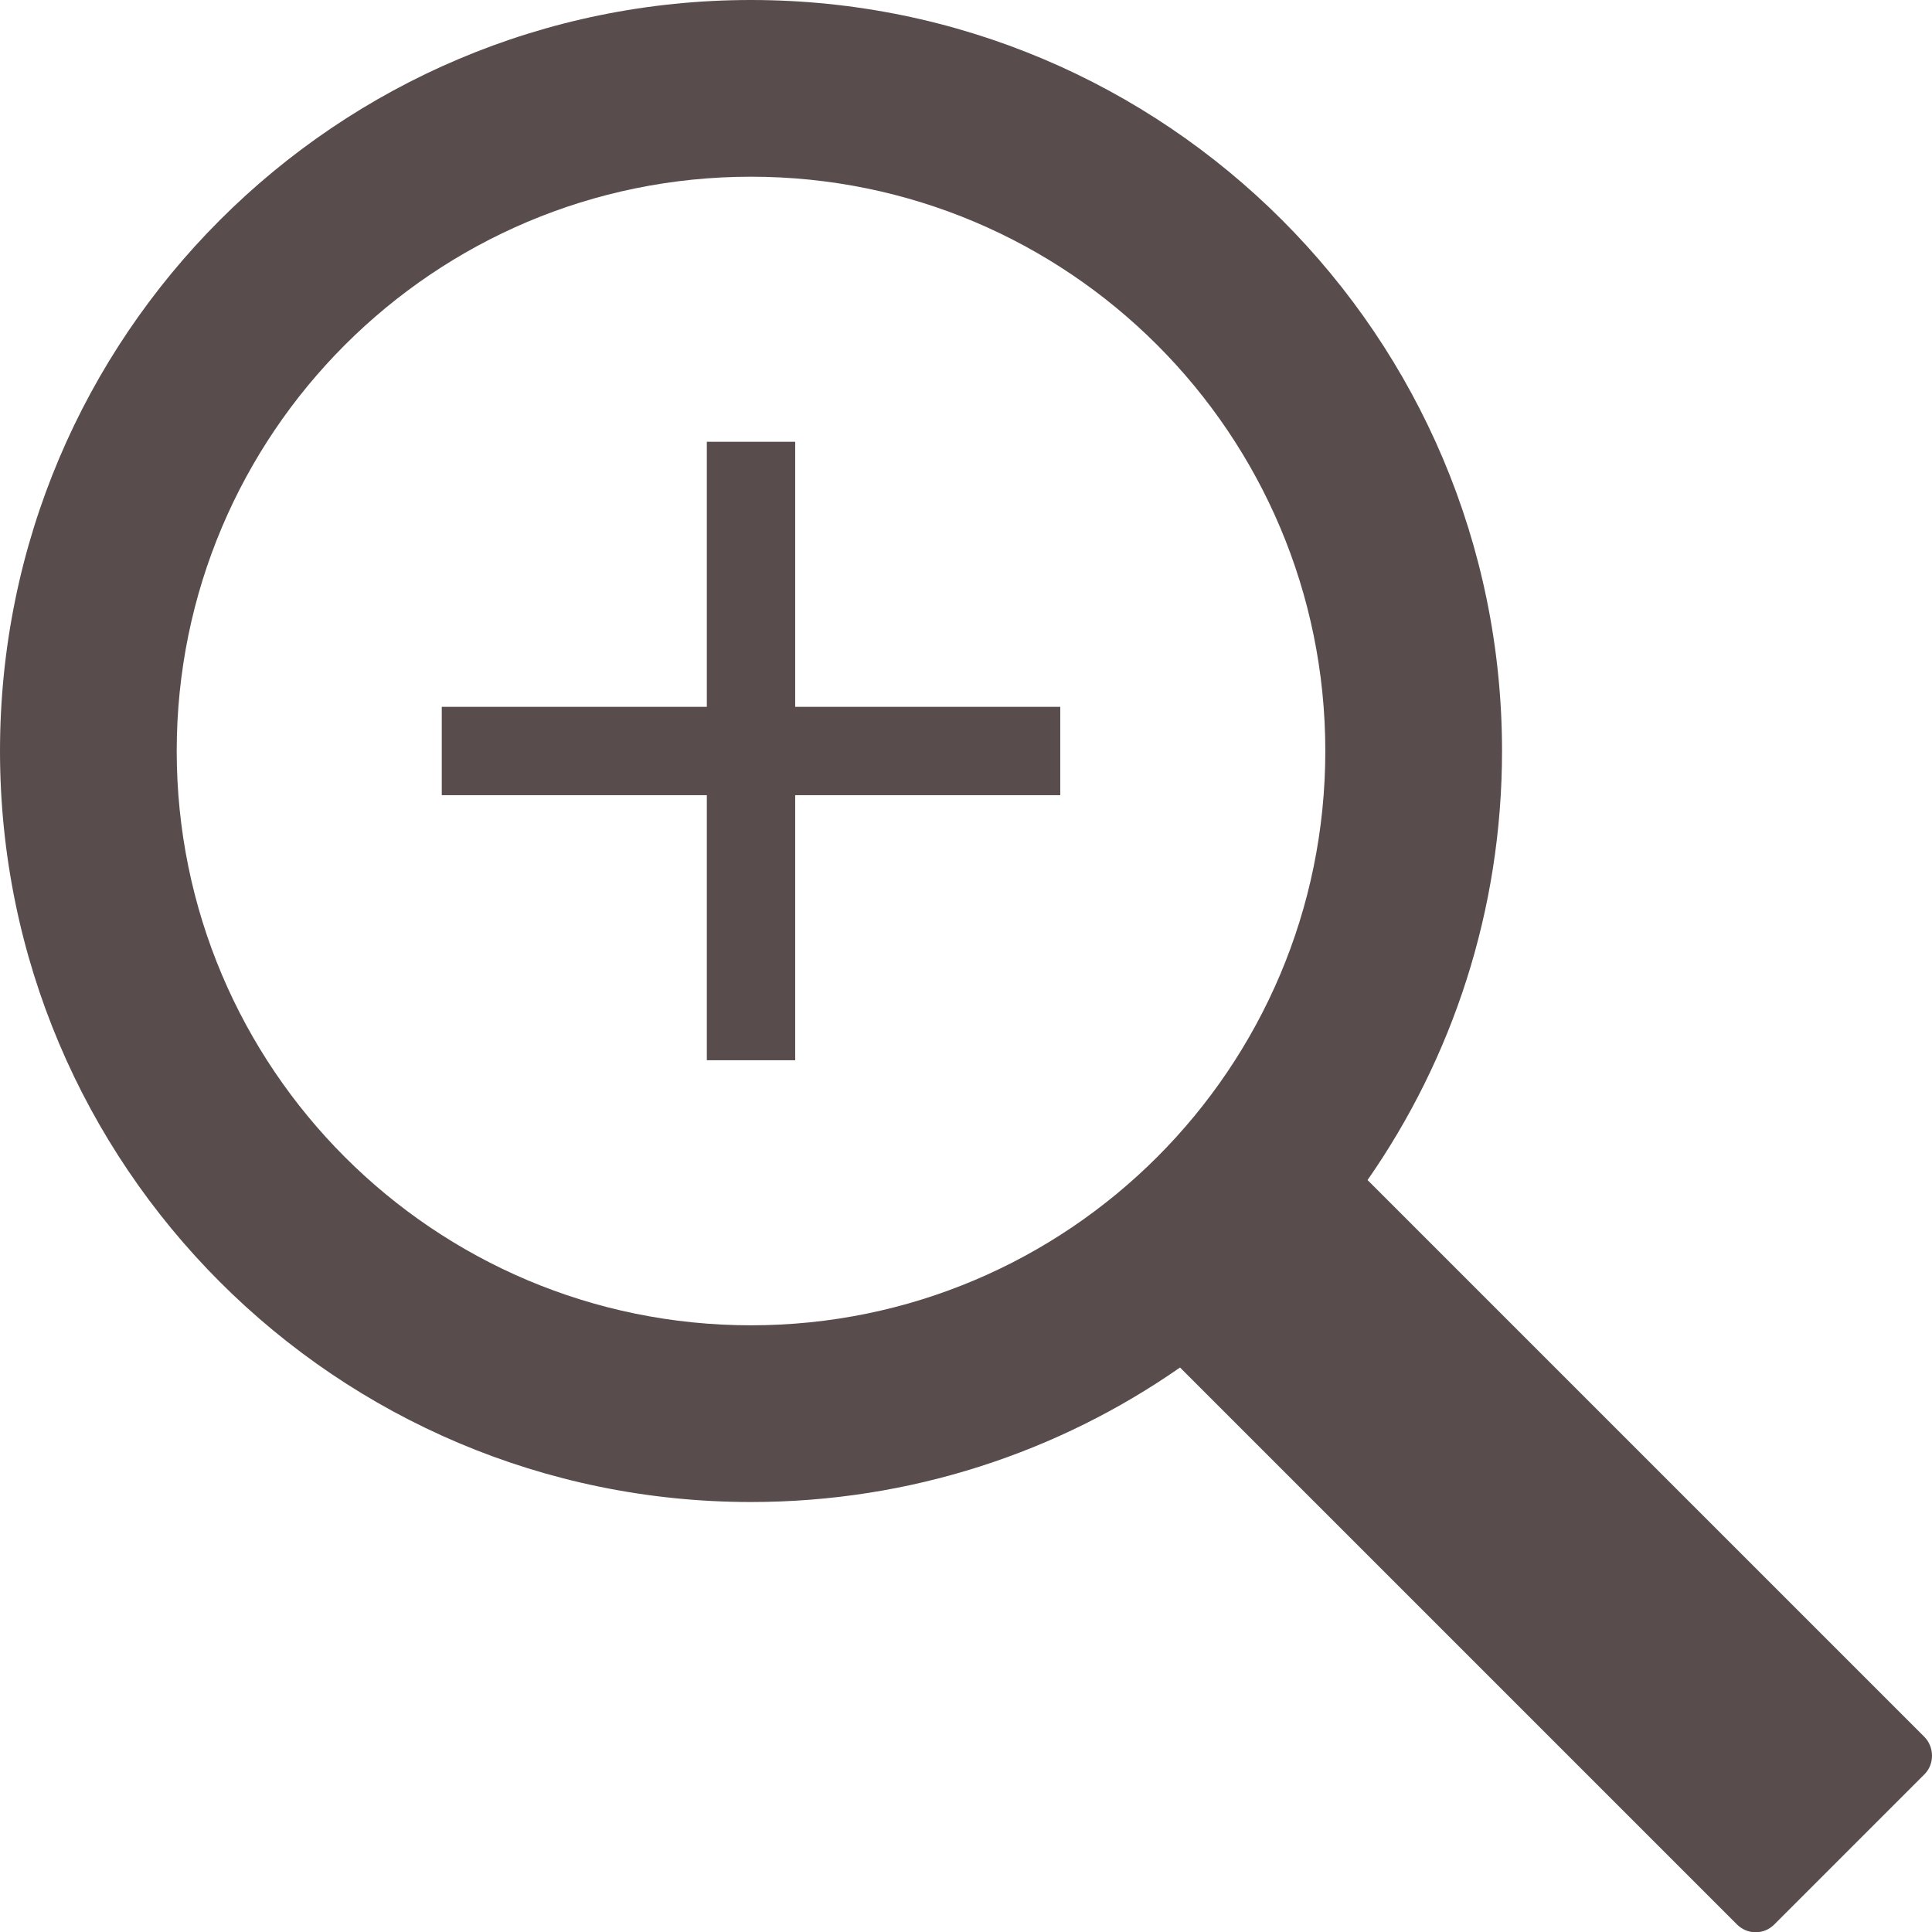 <?xml version="1.0" encoding="UTF-8"?>
<!DOCTYPE svg PUBLIC "-//W3C//DTD SVG 1.1//EN" "http://www.w3.org/Graphics/SVG/1.1/DTD/svg11.dtd">
<!-- Creator: CorelDRAW 2018 (64-Bit) -->
<svg xmlns="http://www.w3.org/2000/svg" xml:space="preserve" width="161.922mm" height="161.946mm" version="1.1" style="shape-rendering:geometricPrecision; text-rendering:geometricPrecision; image-rendering:optimizeQuality; fill-rule:evenodd; clip-rule:evenodd"
viewBox="0 0 16192.16 16194.65"
 xmlns:xlink="http://www.w3.org/1999/xlink">
 <defs>
  <style type="text/css">
   <![CDATA[
    .fil0 {fill:#594C4C}
   ]]>
  </style>
 </defs>
 <g id="Layer_x0020_1">
  <g id="_2058777252448">
   <g>
    <path class="fil0" d="M6294.23 0c-3475.88,0 -6294.23,2818.34 -6294.23,6294.25 0,3475.91 2818.34,6294.25 6294.25,6294.25 1336.62,0 2576.2,-416.9 3595.13,-1127.05l0 -0.74 4668.12 4668.12c86.62,86.62 224.34,88.85 313.24,0l1258.09 -1258.12c86.62,-86.62 82.18,-230.27 0,-313.21l-4667.39 -4667.37c710.14,-1019.68 1127.05,-2259.28 1127.05,-3595.87 -0.01,-3475.92 -2818.35,-6294.26 -6294.26,-6294.26zm0 11107.51c-2658.4,0 -4813.25,-2154.85 -4813.25,-4813.25 0,-2658.4 2154.88,-4813.24 4813.25,-4813.24 2658.37,0 4813.25,2154.85 4813.25,4813.25 0,2658.4 -2154.85,4813.24 -4813.25,4813.24z"/>
    <polygon class="fil0" points="6664.49,3702.5 5924,3702.5 5924,5924 3702.5,5924 3702.5,6664.49 5924,6664.49 5924,8886.02 6664.49,8886.02 6664.49,6664.49 8886.02,6664.49 8886.02,5924 6664.49,5924 "/>
   </g>
  </g>
 </g>
</svg>
